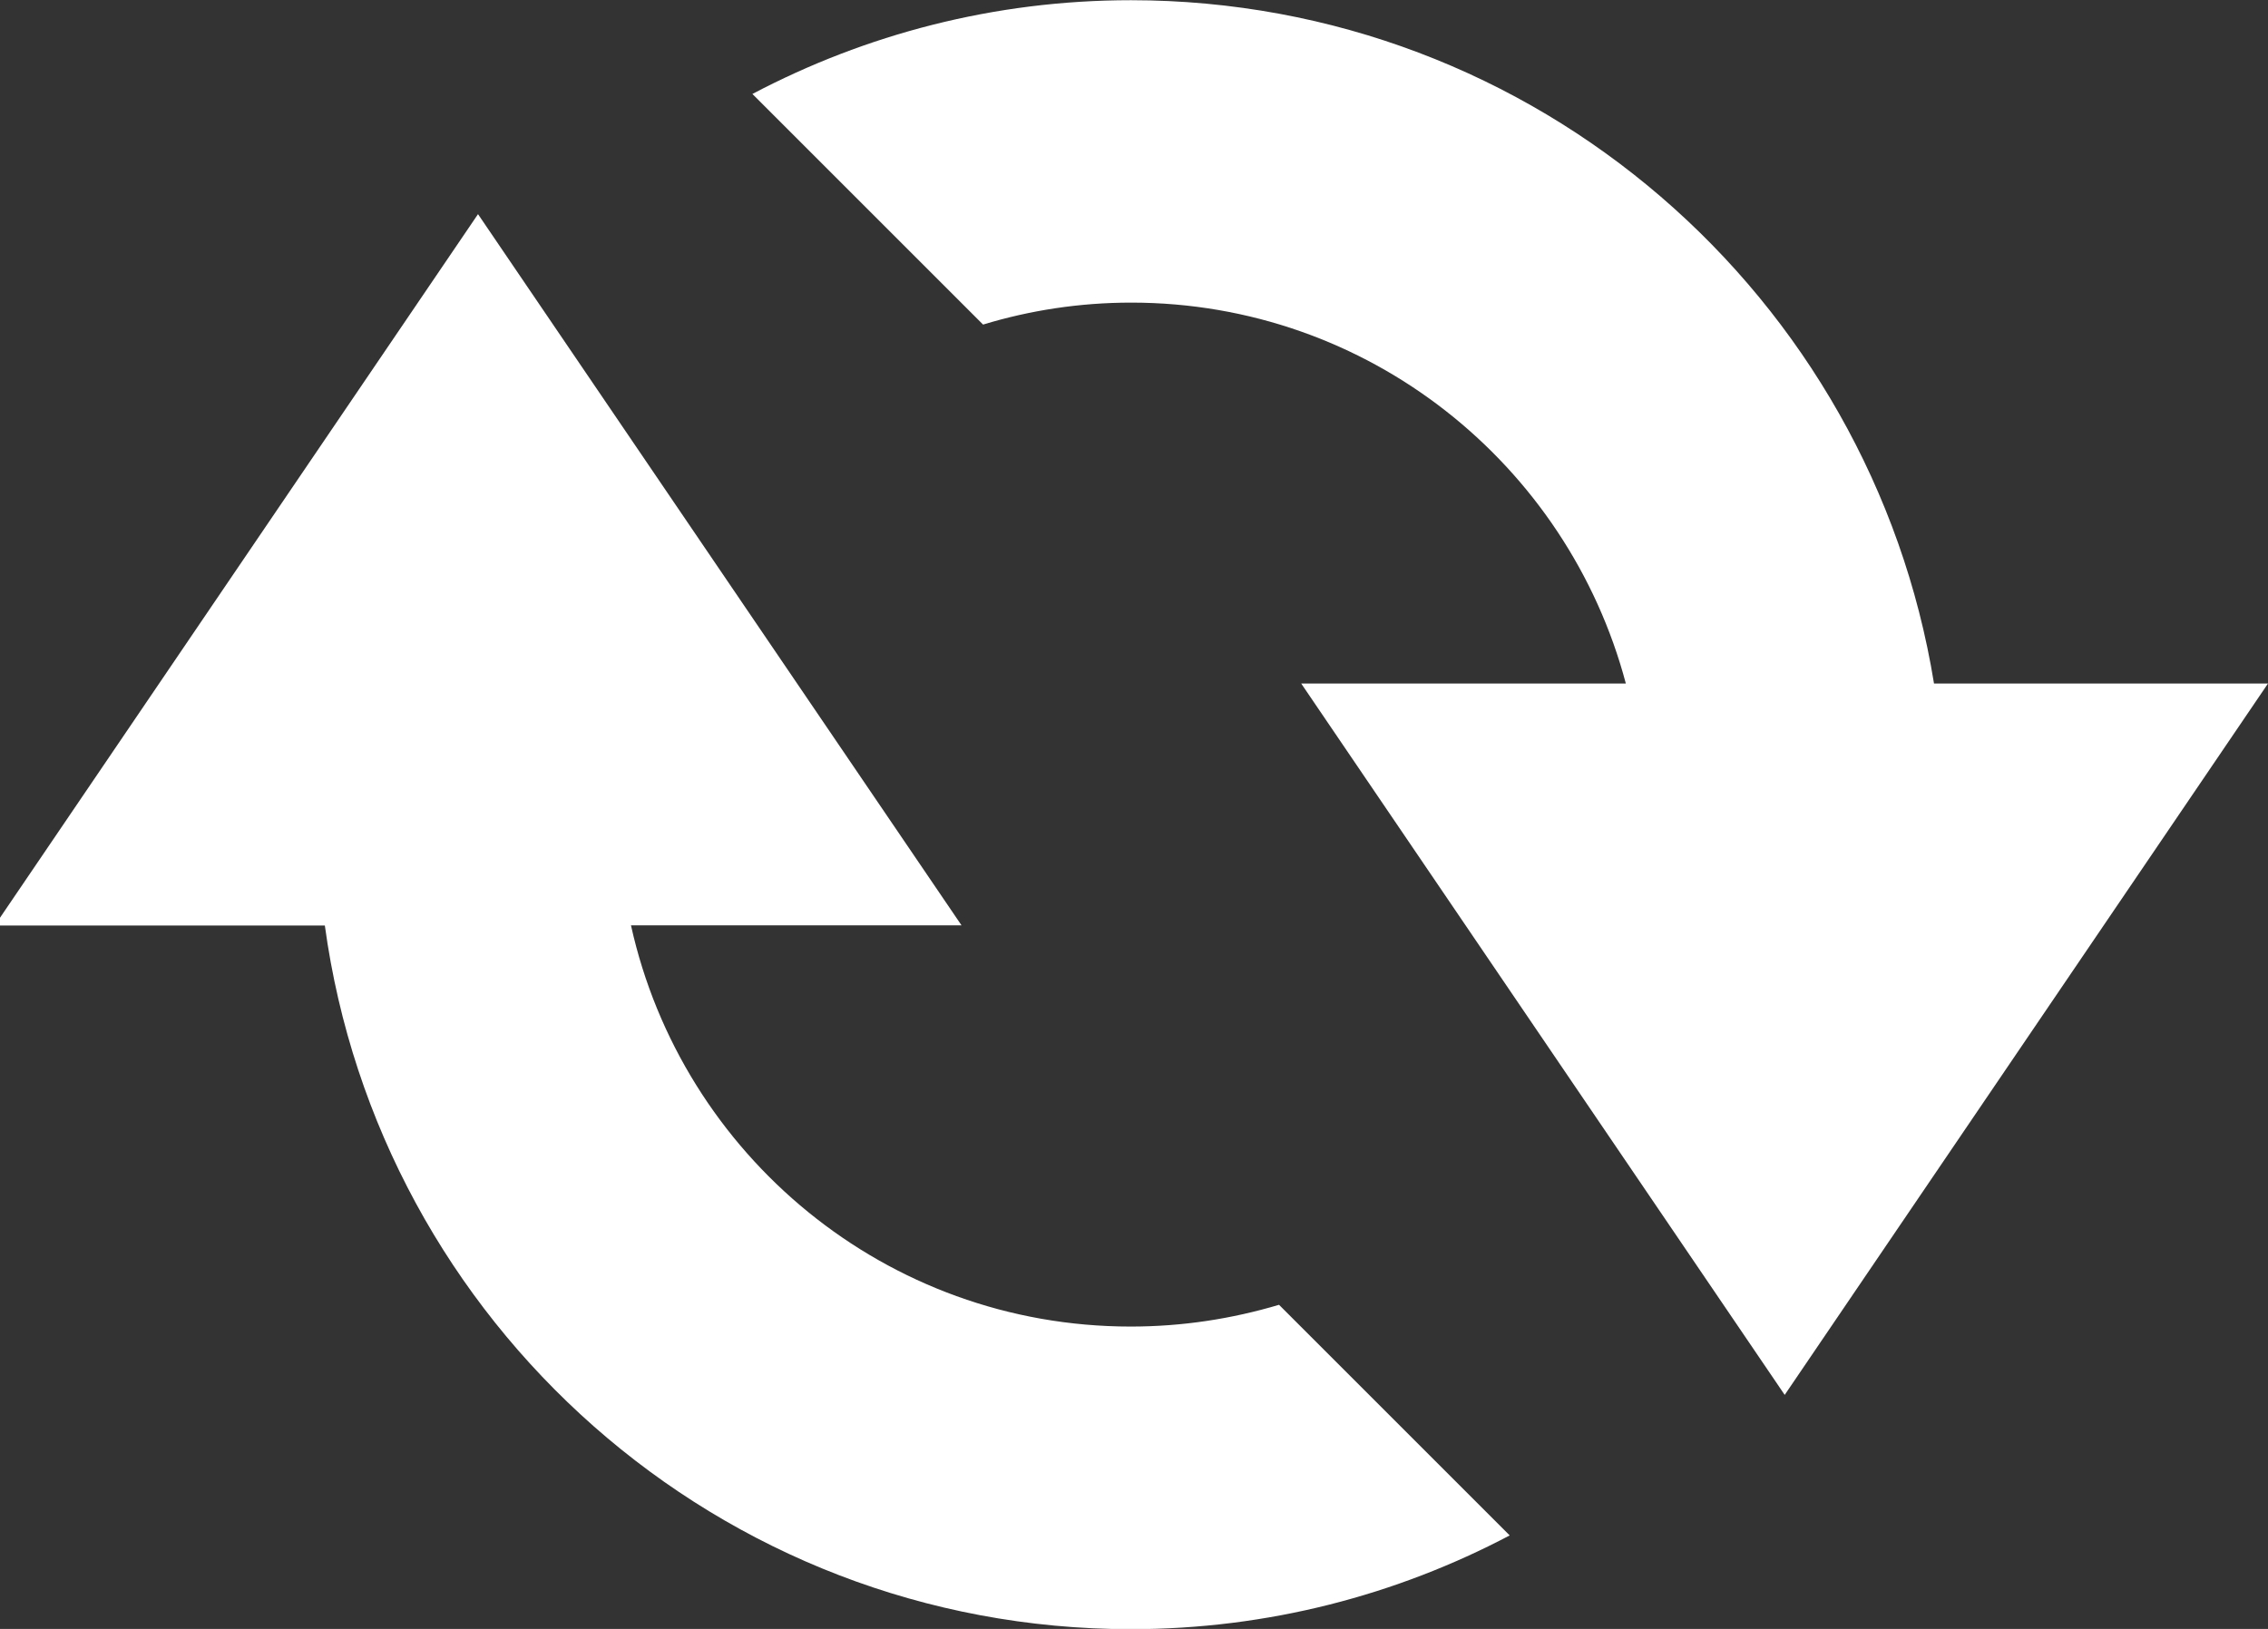 <?xml version="1.0" encoding="utf-8"?>
<!-- Generator: Adobe Illustrator 15.0.0, SVG Export Plug-In . SVG Version: 6.00 Build 0)  -->
<!DOCTYPE svg PUBLIC "-//W3C//DTD SVG 1.1//EN" "http://www.w3.org/Graphics/SVG/1.1/DTD/svg11.dtd">
<svg version="1.1" id="Layer_1" xmlns="http://www.w3.org/2000/svg" xmlns:xlink="http://www.w3.org/1999/xlink" x="0px" y="0px"
	 width="11.15px" height="8.01px" viewBox="0 1.261 11.15 8.01" enable-background="new 0 1.261 11.15 8.01" xml:space="preserve">
<rect x="0" y="1.261" width="11.15" height="8.01" fill="#333333" stroke="none"/>
<g>
	<path fill="#FFFFFF" d="M5.559,7.784c-1.203,0-2.207-0.844-2.457-1.973h1.625L2.35,2.314l-2.376,3.498h1.623
		c0.267,1.953,1.937,3.46,3.963,3.46c0.673,0,1.306-0.168,1.862-0.461L6.288,7.677C6.056,7.746,5.813,7.784,5.559,7.784z"/>
	<path fill="#FFFFFF" d="M9.508,4.622c-0.309-1.904-1.956-3.359-3.948-3.36c-0.672,0-1.305,0.168-1.861,0.461l1.134,1.134
		c0.23-0.07,0.475-0.108,0.728-0.108c1.168,0,2.146,0.796,2.432,1.873H6.397L8.774,8.12l2.376-3.498H9.508z"/>
</g>
</svg>
